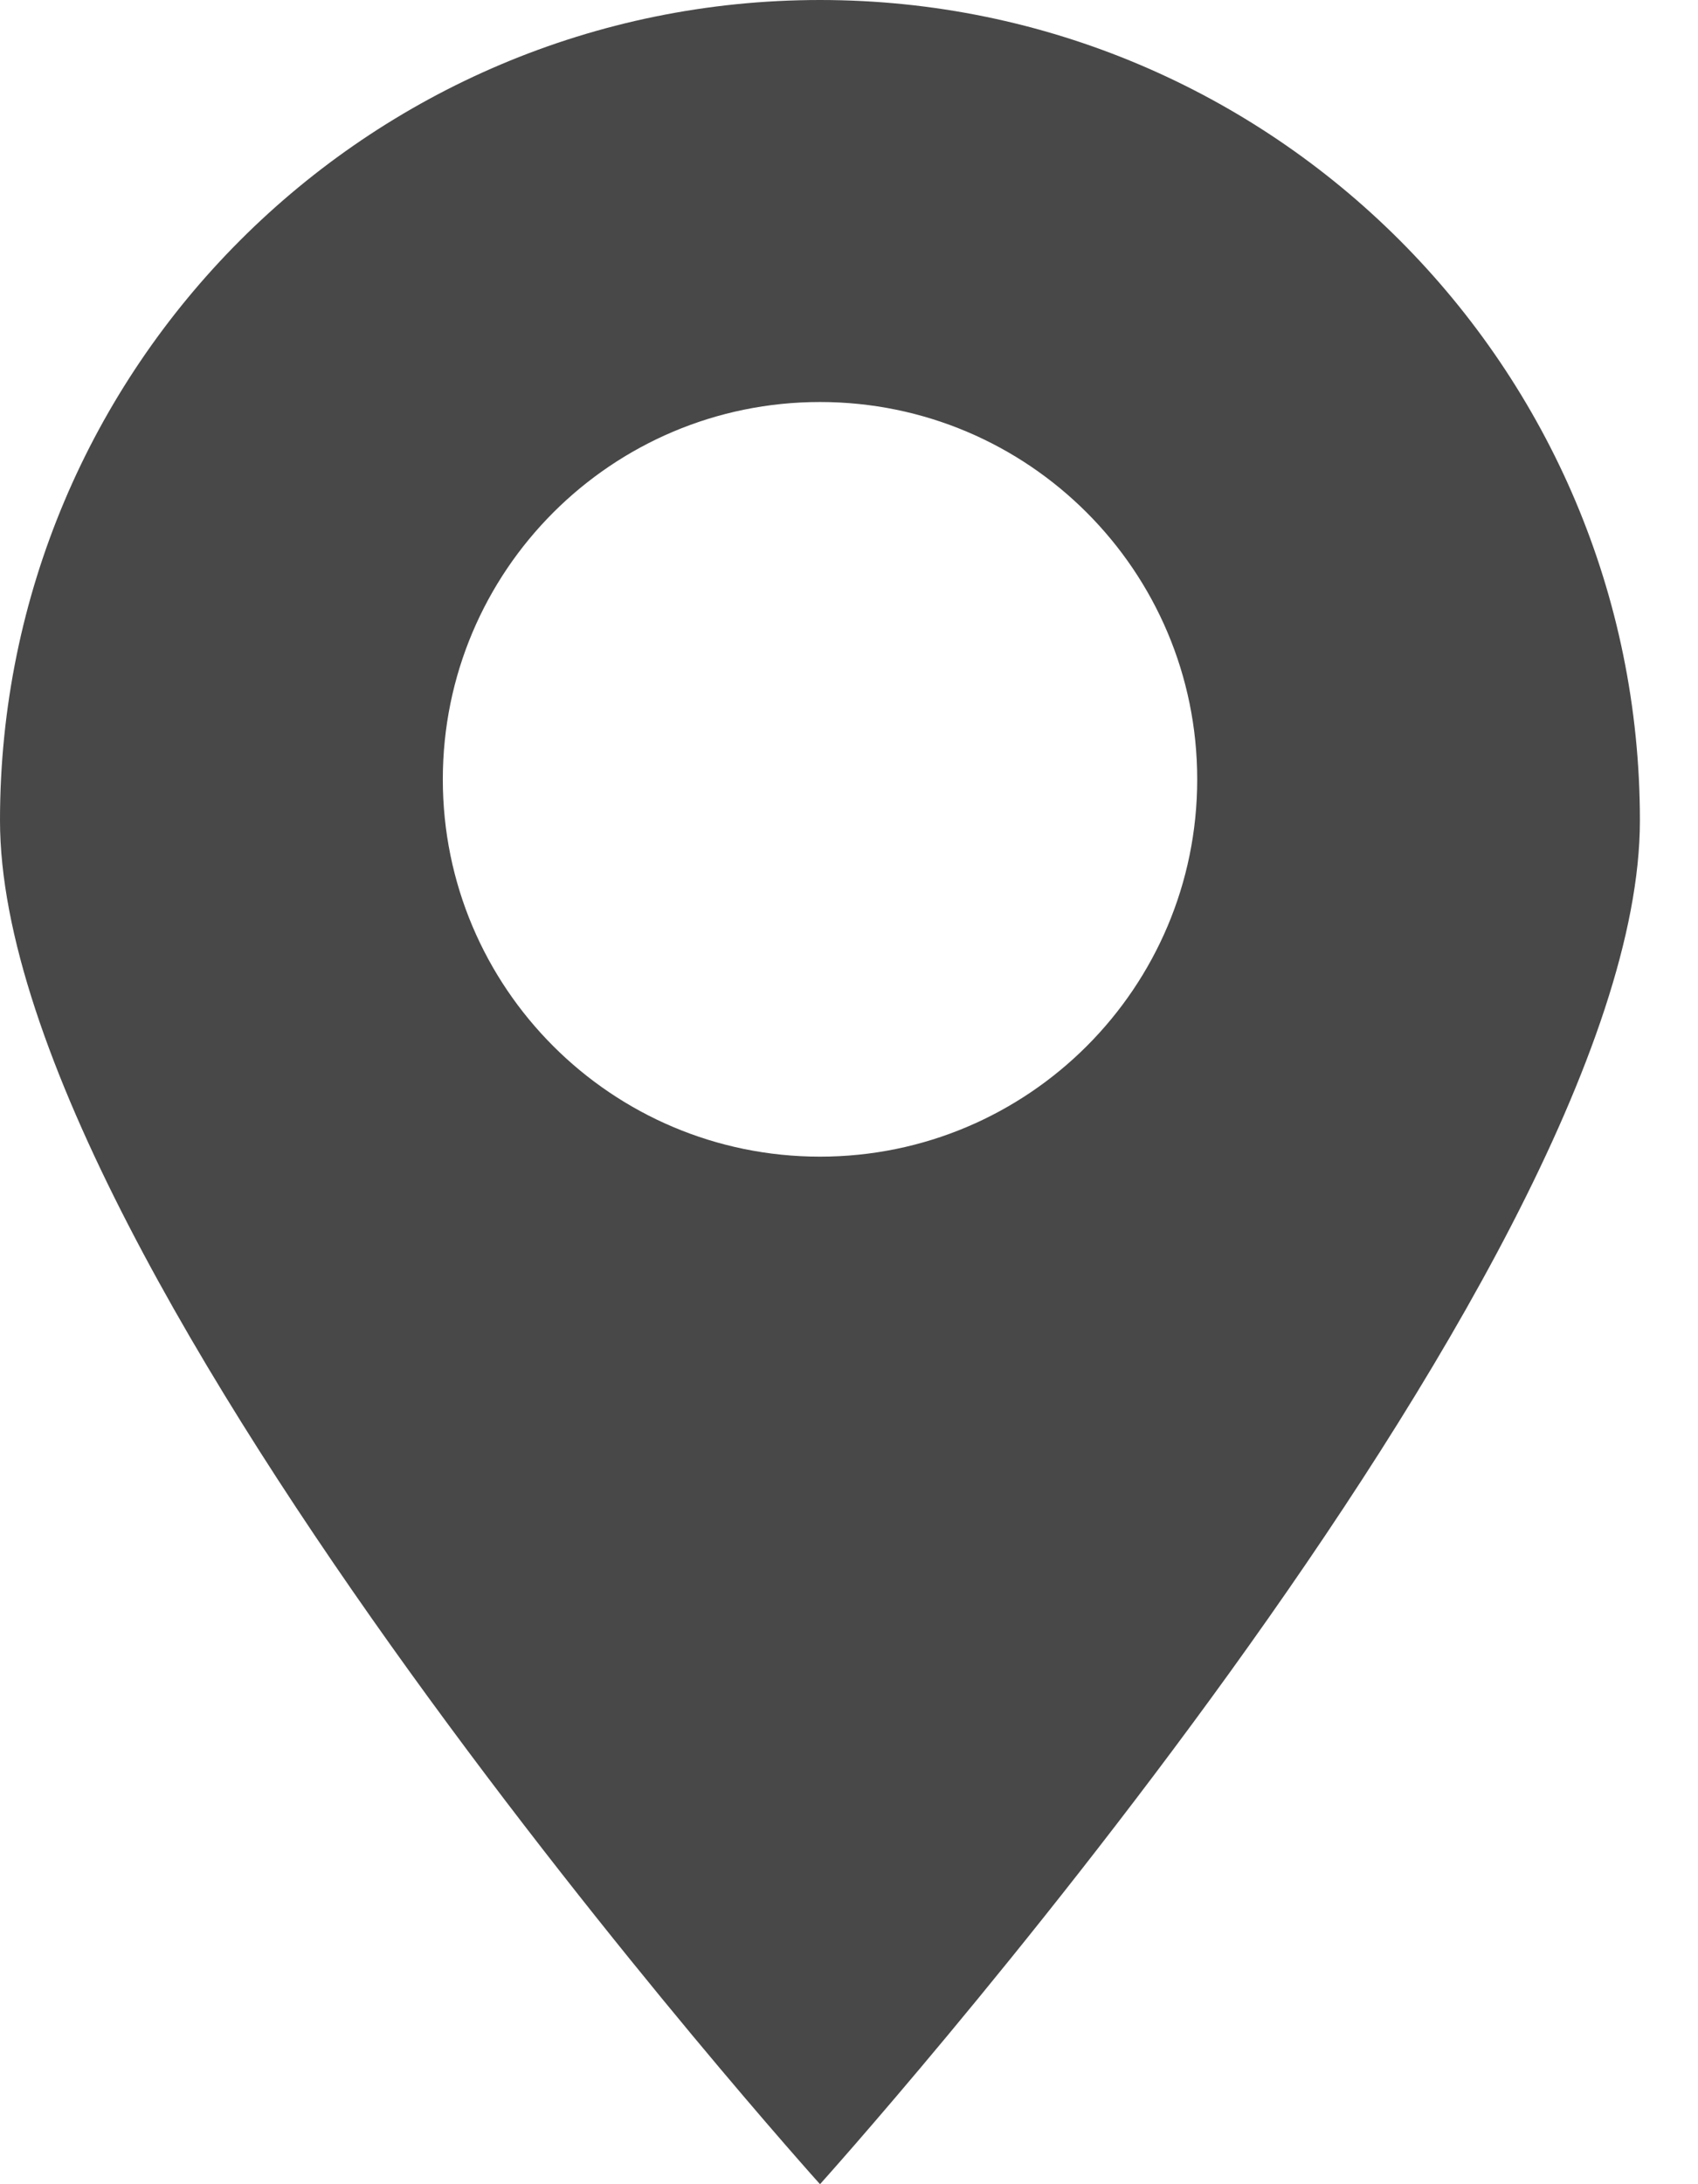 <svg width="14" height="18" viewBox="0 0 14 18" fill="none" xmlns="http://www.w3.org/2000/svg">
<path fill-rule="evenodd" clip-rule="evenodd" d="M6.761 18C6.761 18 13.521 10.494 13.521 6.761C13.521 3.027 10.494 0 6.761 0C3.027 0 0 3.027 0 6.761C0 10.494 6.761 18 6.761 18ZM6.761 9.532C8.478 9.532 9.871 8.14 9.871 6.423C9.871 4.705 8.478 3.313 6.761 3.313C5.043 3.313 3.651 4.705 3.651 6.423C3.651 8.14 5.043 9.532 6.761 9.532Z" fill="#484848"/>
</svg>
